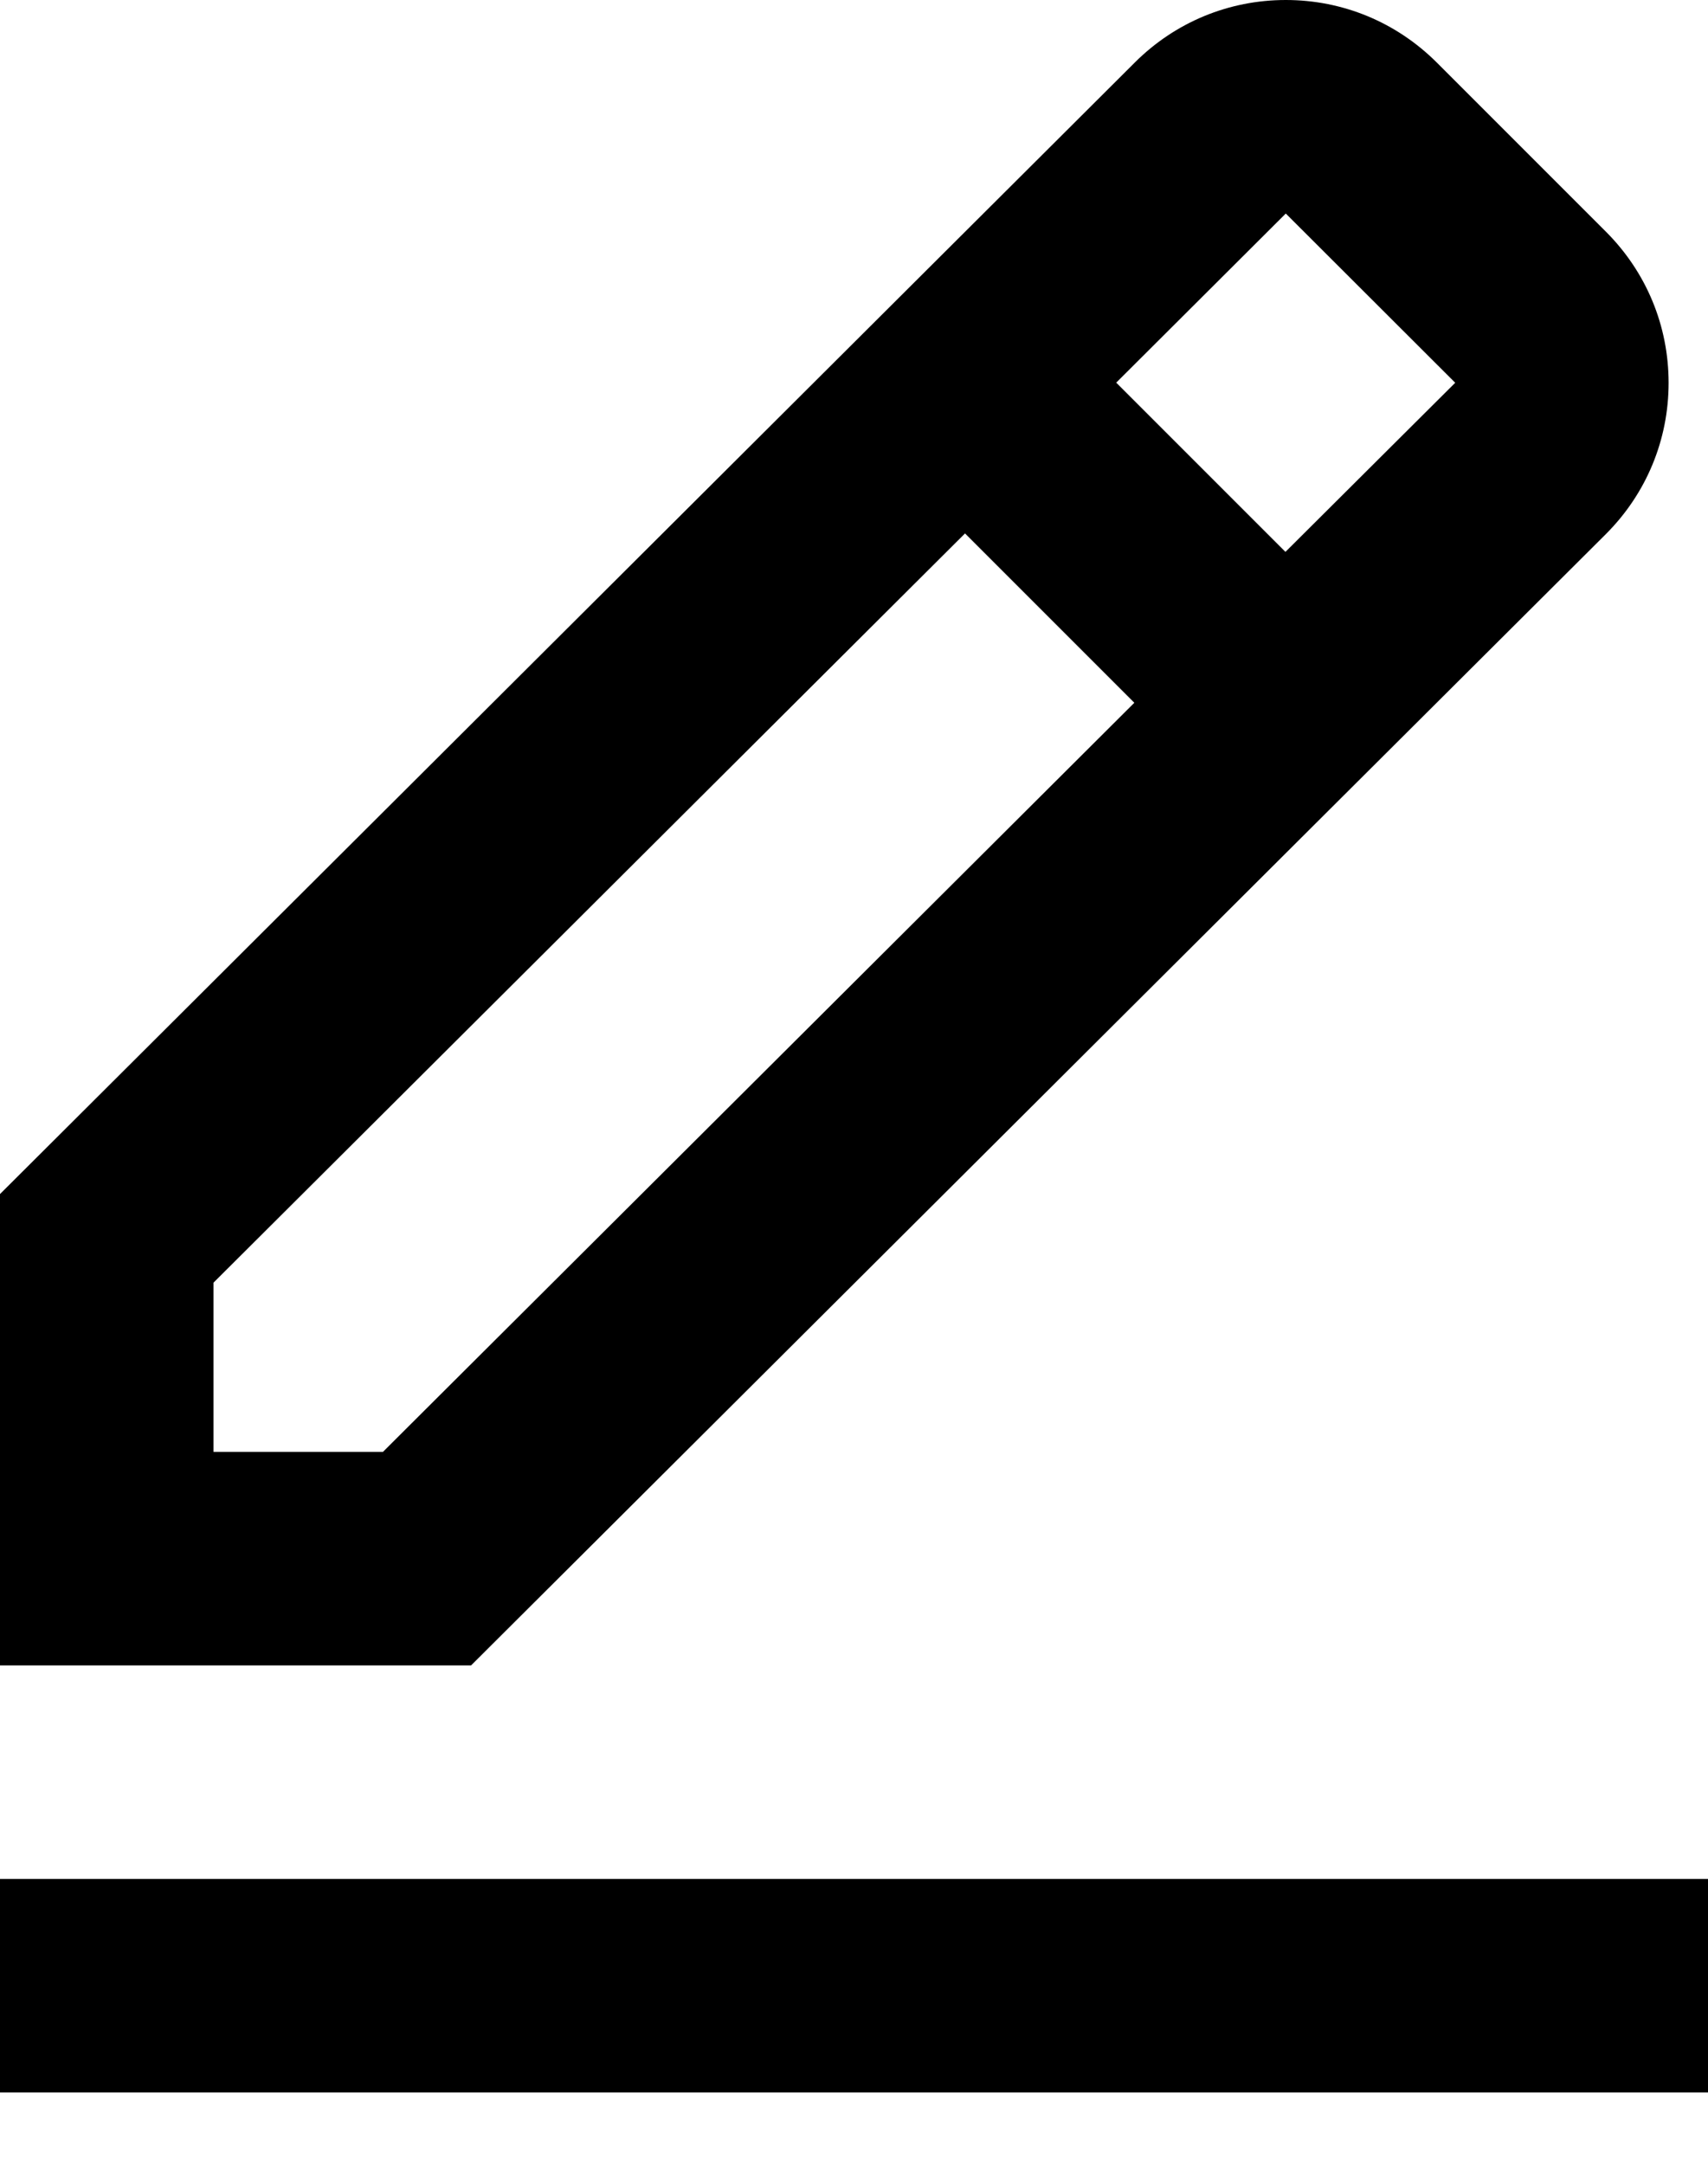 <svg width="15" height="19" viewBox="0 0 15 19" fill="none" xmlns="http://www.w3.org/2000/svg">
<path fill='black' d="M14.105 4.688C14.459 4.333 14.654 3.862 14.654 3.362C14.654 2.861 14.459 2.391 14.105 2.036L12.618 0.549C12.263 0.195 11.793 0 11.292 0C10.792 0 10.321 0.195 9.967 0.548L0 10.485V14.624H4.137L14.105 4.688ZM11.292 1.875L12.78 3.361L11.289 4.846L9.803 3.36L11.292 1.875ZM1.875 12.749V11.263L8.475 4.684L9.962 6.171L3.363 12.749H1.875ZM0 16.499H15V18.374H0V16.499Z"/>
</svg>
